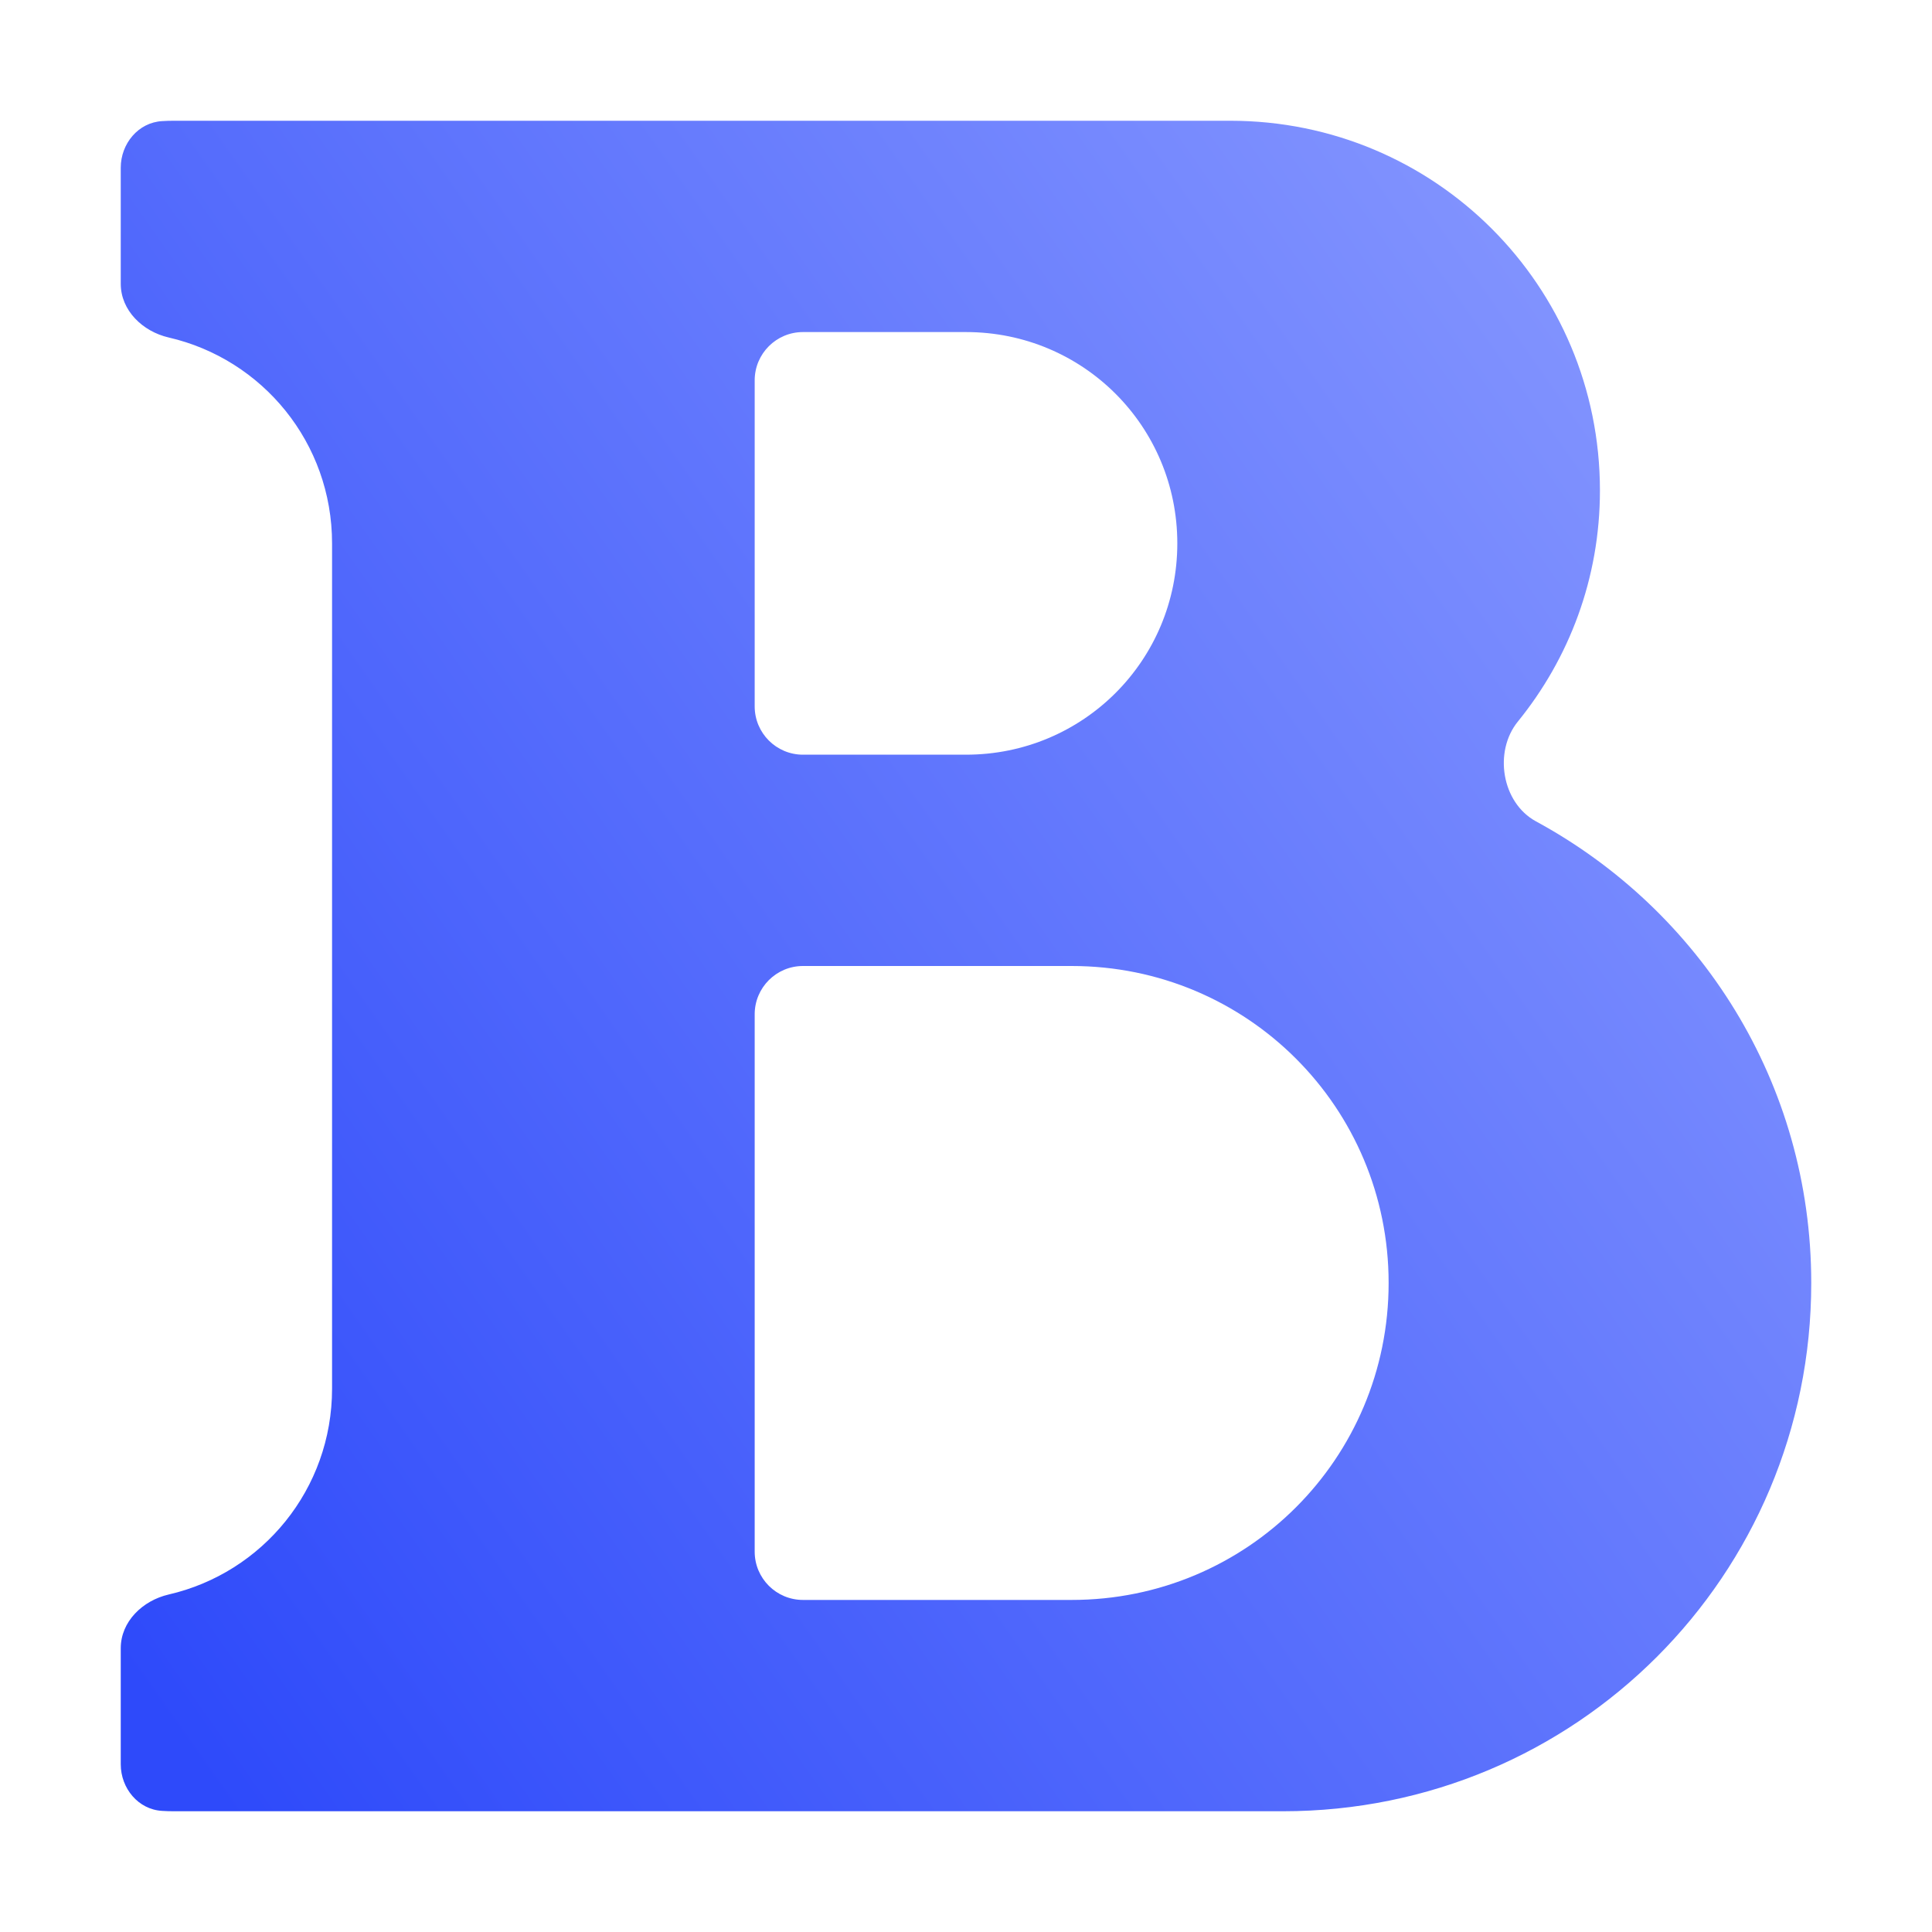 <svg width="16" height="16" viewBox="0 0 16 16" fill="none" xmlns="http://www.w3.org/2000/svg">
<path d="M1.438 1C1.406 1 1.375 1.001 1.343 1.003C1.145 1.014 1 1.19 1 1.389V2.35C1 2.571 1.181 2.745 1.397 2.795C2.174 2.974 2.75 3.667 2.75 4.5V7.125V11.5C2.75 12.333 2.174 13.026 1.397 13.205C1.181 13.255 1 13.429 1 13.65V14.611C1 14.81 1.145 14.986 1.343 14.997C1.375 14.999 1.406 15 1.438 15H2.75H6.25H10.625C13.049 15 15 13.049 15 10.625C15 8.964 14.078 7.539 12.72 6.802C12.437 6.648 12.368 6.225 12.57 5.976C12.994 5.454 13.25 4.791 13.25 4.062C13.25 2.366 11.884 1 10.188 1H6.25H2.75H1.438ZM6.25 3.15C6.25 2.929 6.429 2.75 6.65 2.75H8C8.97 2.75 9.75 3.53 9.75 4.5C9.75 5.47 8.97 6.25 8 6.25H6.65C6.429 6.25 6.25 6.071 6.25 5.85V3.15ZM6.25 8.4C6.25 8.179 6.429 8 6.65 8H8.875C10.329 8 11.5 9.171 11.5 10.625C11.5 12.079 10.329 13.25 8.875 13.25H6.65C6.429 13.25 6.25 13.071 6.25 12.85V8.4Z" fill="url(#paint0_linear_162_55)"/>
<defs>
<linearGradient id="paint0_linear_162_55" x1="1.875" y1="15.008" x2="17.24" y2="4.188" gradientUnits="userSpaceOnUse">
<stop stop-color="#2E4AFA"/>
<stop offset="1" stop-color="#8E9EFF"/>
</linearGradient>
</defs>
</svg>
